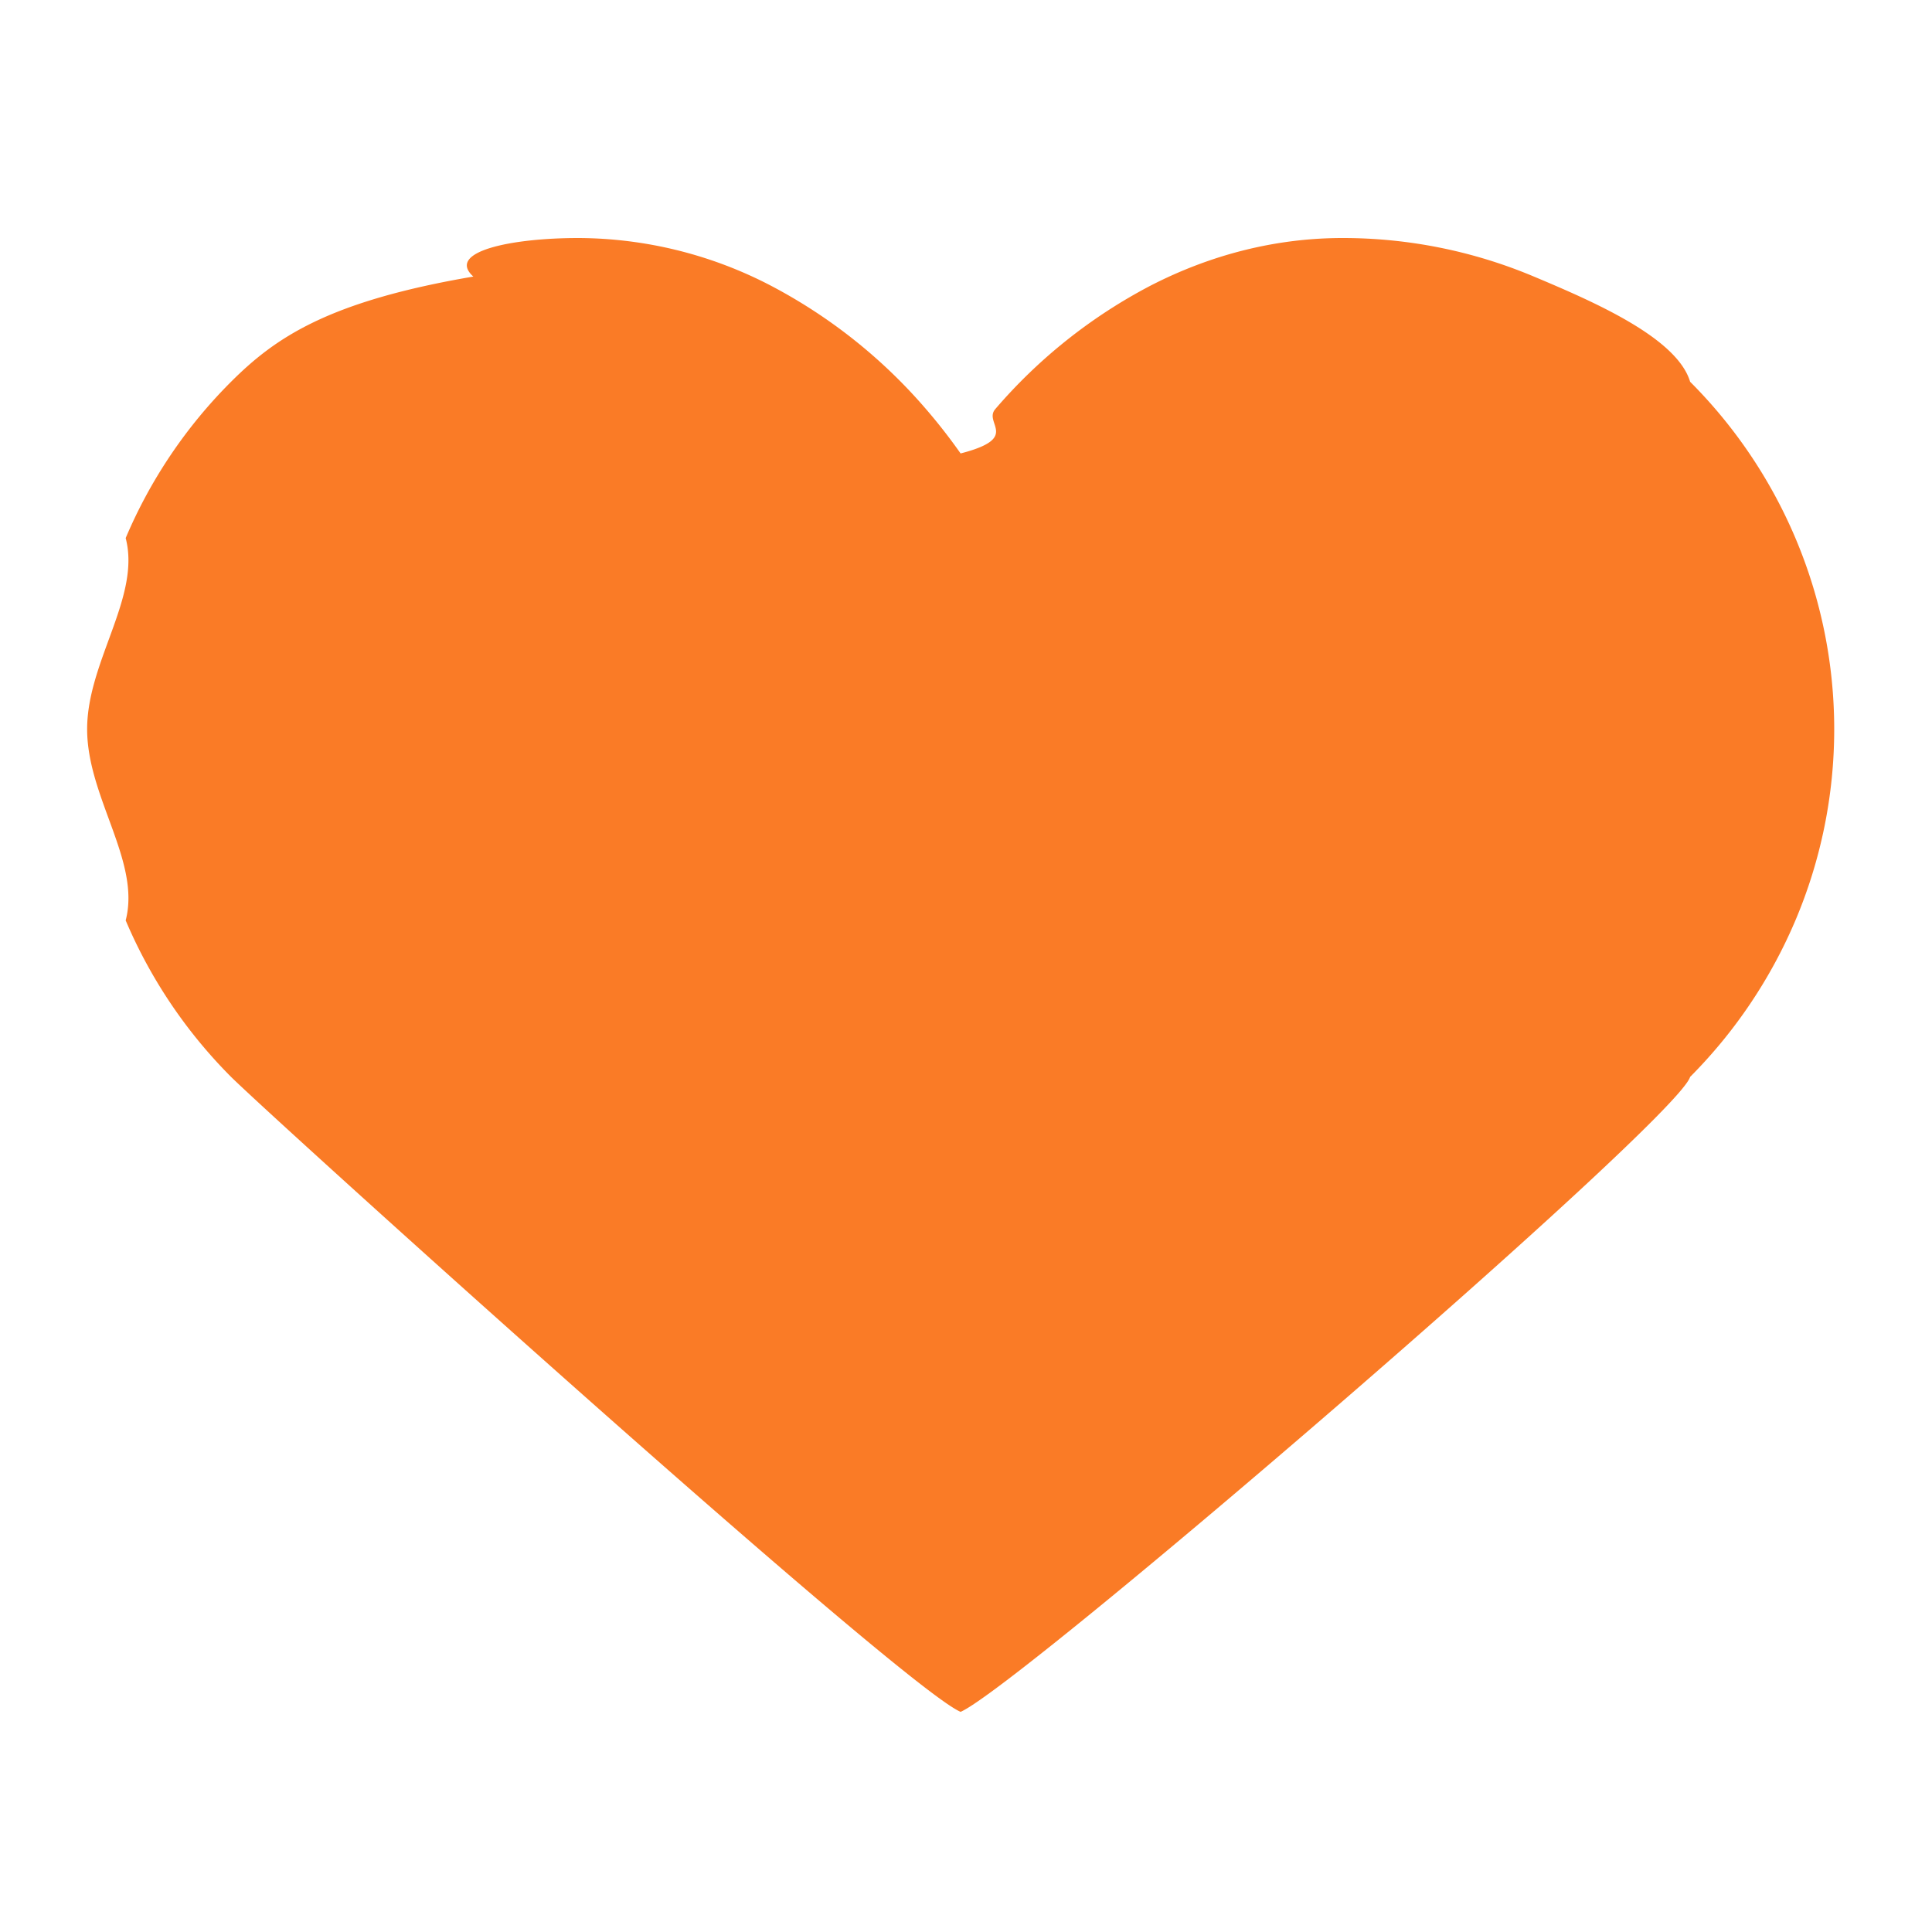 <svg xmlns="http://www.w3.org/2000/svg" width="20" height="20">
    <path fill="none" d="M0 0h20v20H0V0z"/>
    <path fill-rule="evenodd" fill="#FA7B26" d="M18.586 5.57a5.1 5.1 0 0 0-1.09-1.618c-.136-.458-1.008-.833-1.617-1.089a5.096 5.096 0 0 0-1.981-.399c-.699 0-1.368.176-1.978.488a5.431 5.431 0 0 0-1.617 1.283c-.126.147.267.298-.359.459a5.855 5.855 0 0 0-.358-.459A5.465 5.465 0 0 0 7.97 2.952a4.34 4.34 0 0 0-1.984-.488c-.702 0-1.371.143-1.086.399-1.502.256-2.049.631-2.508 1.089A5.087 5.087 0 0 0 1.301 5.57c.159.608-.399 1.278-.399 1.978 0 .705.558 1.37.399 1.98a5.129 5.129 0 0 0 1.091 1.62c.459.454 6.943 6.314 7.552 6.573.605-.259 7.416-6.119 7.552-6.573a5.143 5.143 0 0 0 1.09-1.62 5.075 5.075 0 0 0 0-3.958z"/>
</svg>

